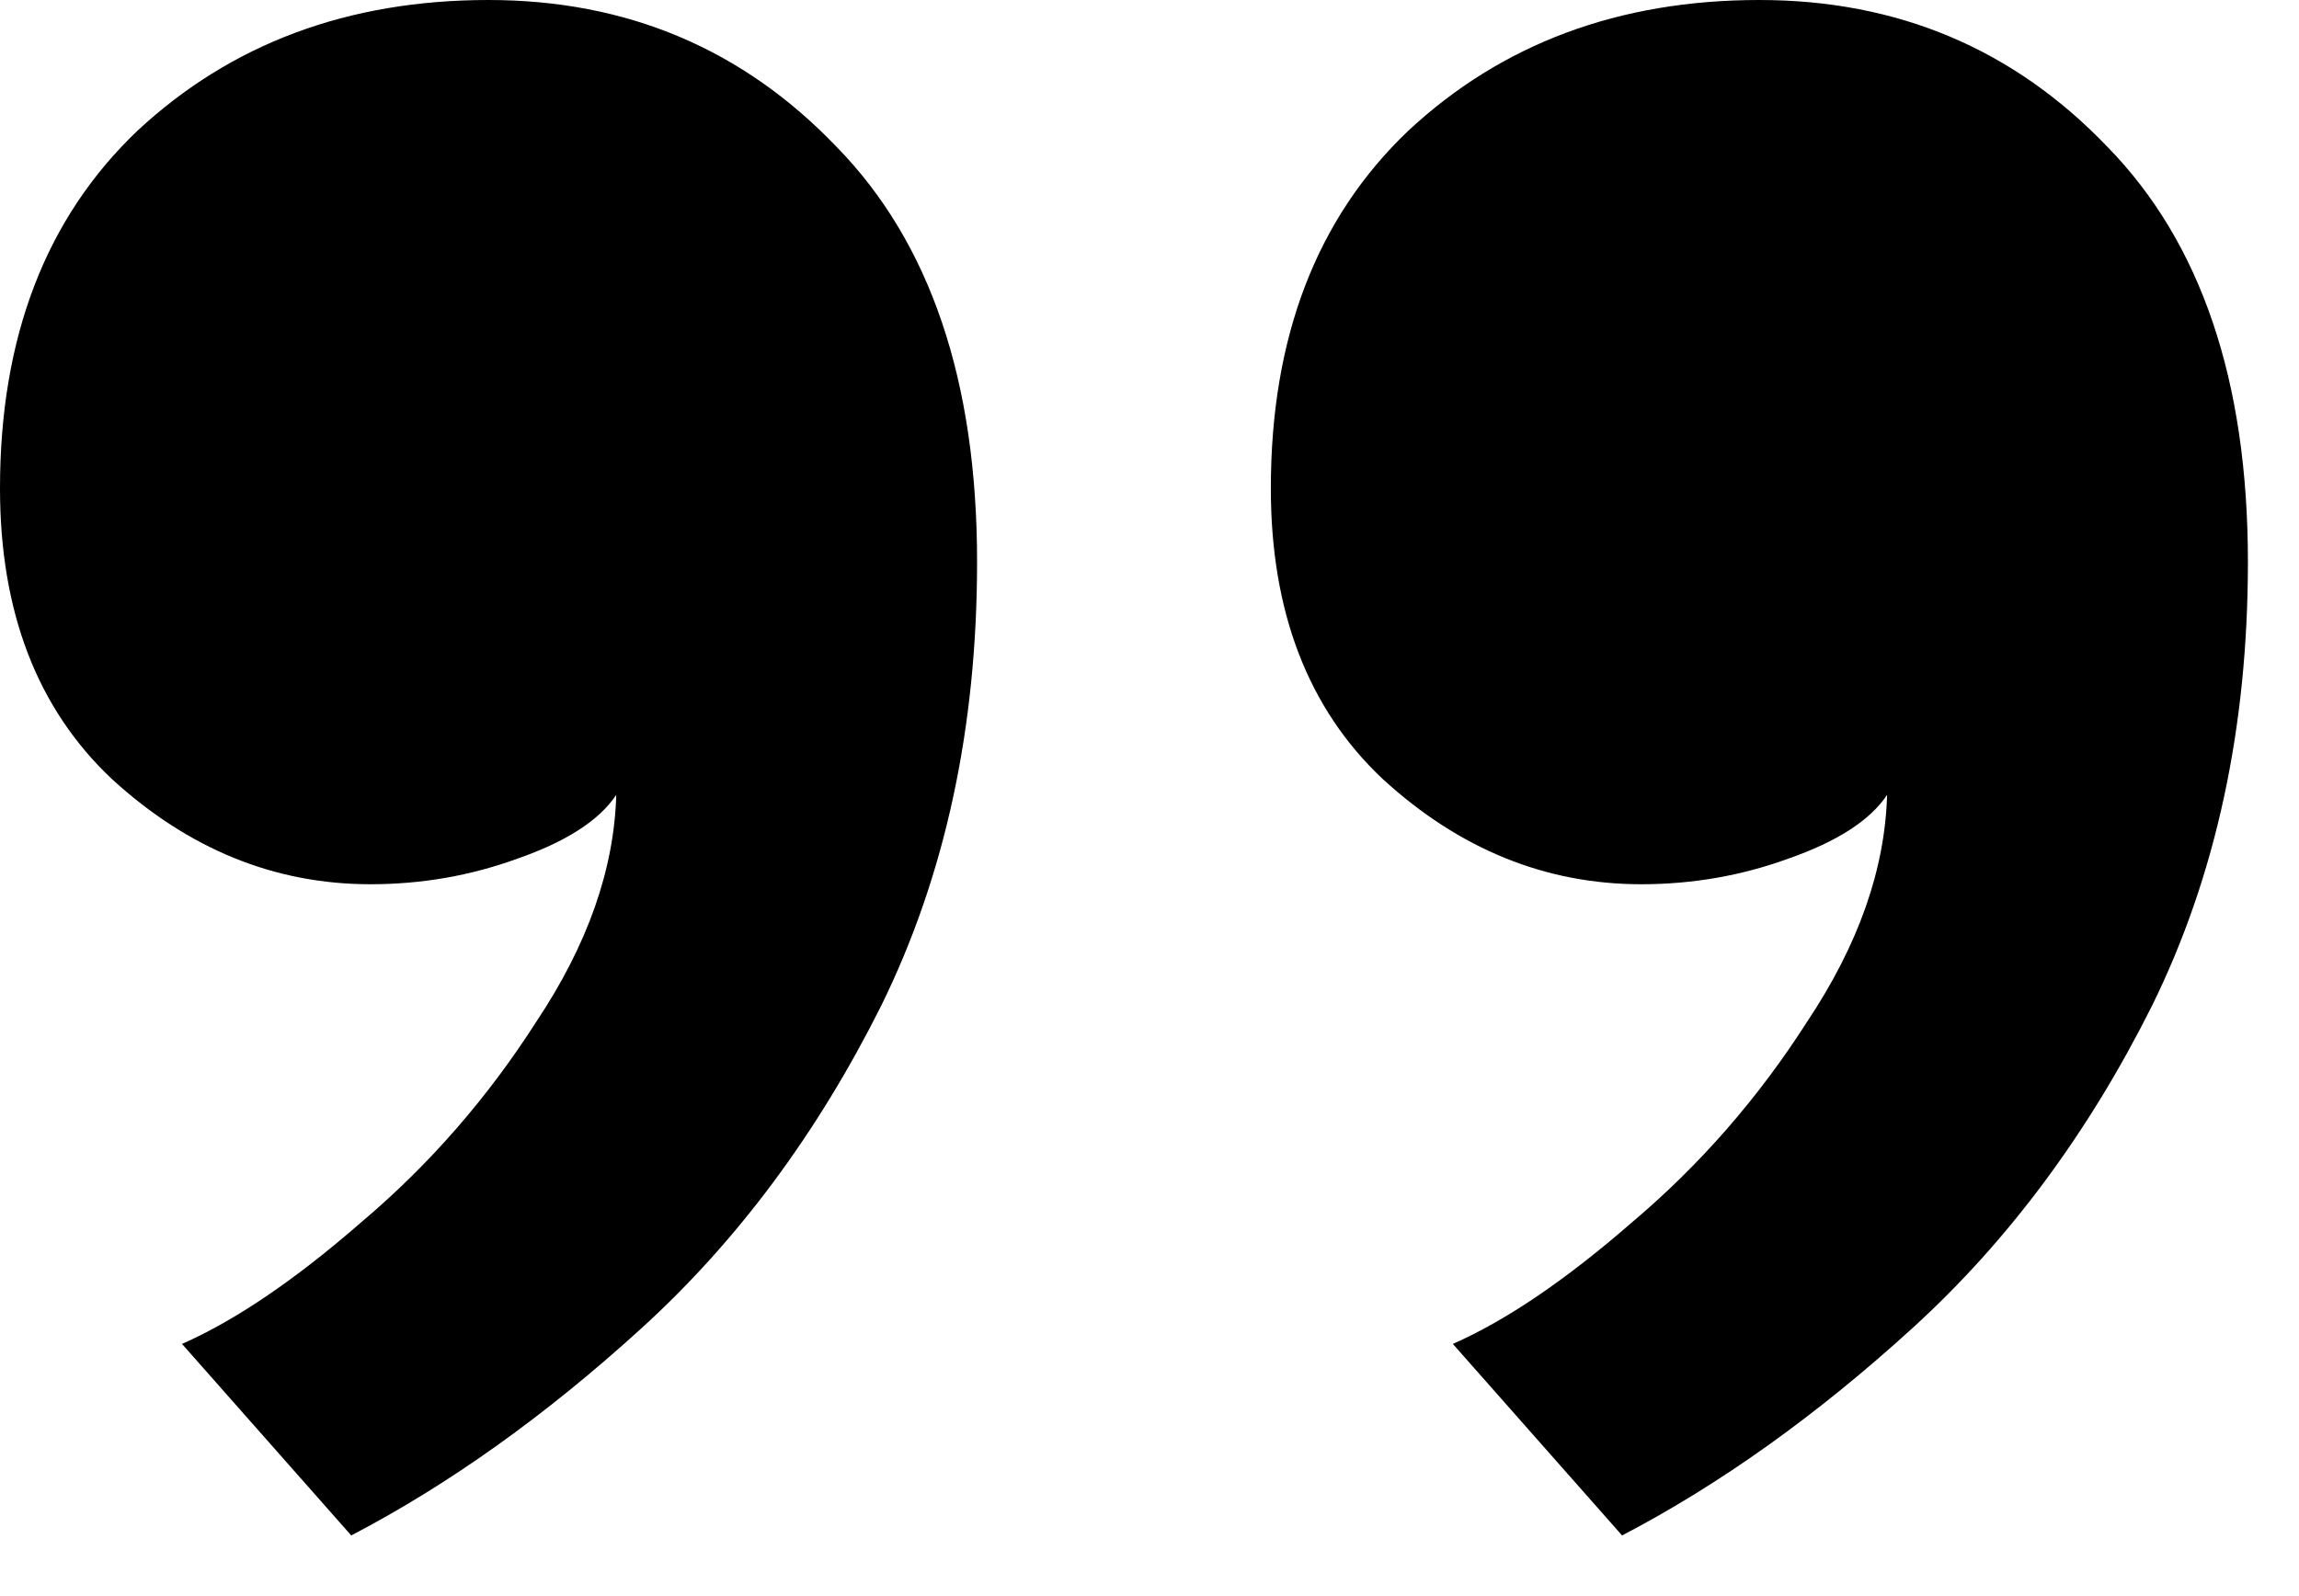 <svg width="36" height="25" viewBox="0 0 36 25" fill="none" xmlns="http://www.w3.org/2000/svg">
<path d="M25.4 24.05L22.75 21.05C23.583 20.683 24.517 20.05 25.55 19.15C26.617 18.25 27.533 17.2 28.3 16C29.1 14.8 29.517 13.617 29.55 12.45C29.283 12.85 28.767 13.183 28 13.45C27.267 13.717 26.5 13.85 25.7 13.85C24.2 13.85 22.85 13.3 21.65 12.2C20.483 11.1 19.9 9.583 19.9 7.65C19.9 5.283 20.617 3.417 22.05 2.05C23.517 0.683 25.35 0 27.55 0C29.717 0 31.533 0.767 33 2.3C34.467 3.8 35.2 5.967 35.2 8.8C35.2 11.4 34.7 13.717 33.7 15.75C32.7 17.75 31.45 19.433 29.95 20.8C28.45 22.167 26.933 23.25 25.4 24.05ZM5.5 24.05L2.85 21.05C3.683 20.683 4.617 20.05 5.65 19.15C6.717 18.25 7.633 17.2 8.4 16C9.2 14.8 9.617 13.617 9.65 12.45C9.383 12.85 8.867 13.183 8.1 13.45C7.367 13.717 6.6 13.85 5.8 13.85C4.3 13.85 2.95 13.3 1.75 12.2C0.583 11.1 0 9.583 0 7.65C0 5.283 0.717 3.417 2.15 2.05C3.617 0.683 5.45 0 7.65 0C9.817 0 11.633 0.767 13.1 2.3C14.567 3.8 15.3 5.967 15.3 8.8C15.3 11.4 14.8 13.717 13.8 15.75C12.8 17.75 11.55 19.433 10.05 20.8C8.55 22.167 7.033 23.25 5.5 24.05Z" fill="black"/>
</svg>
